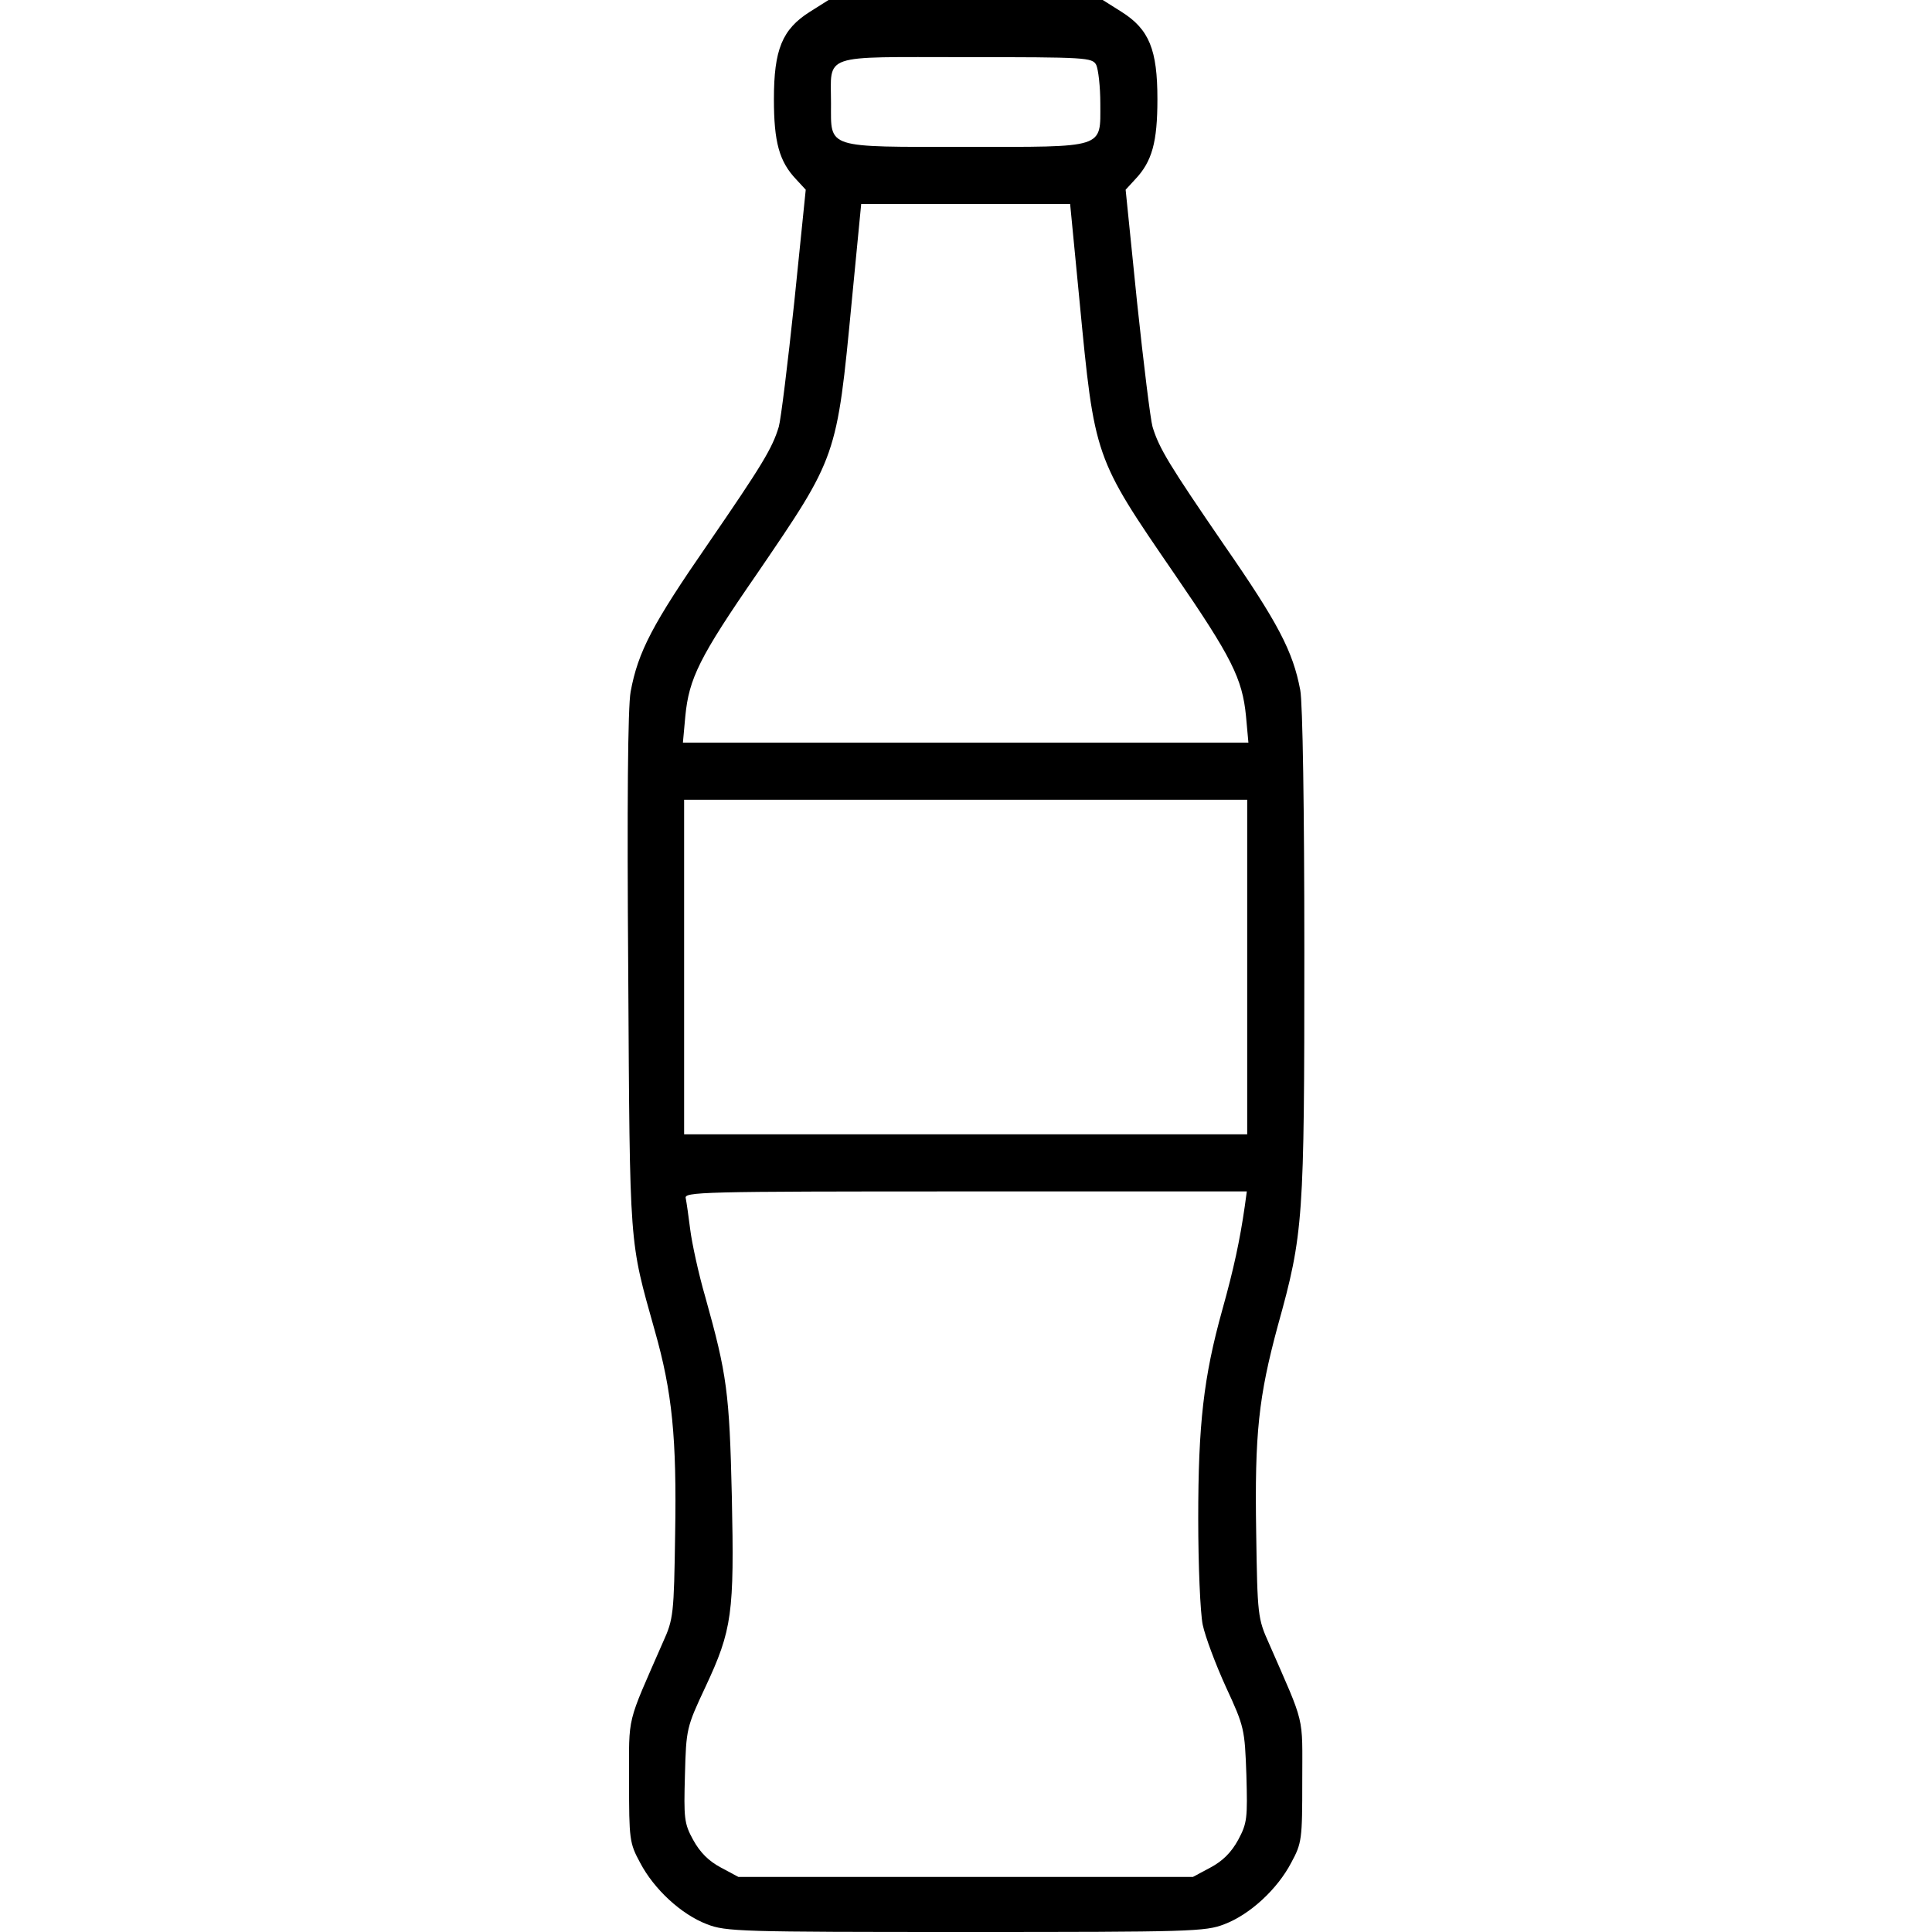 <?xml version="1.0" encoding="UTF-8" standalone="no"?>
<!-- Generator: Gravit.io -->
<svg xmlns="http://www.w3.org/2000/svg" xmlns:xlink="http://www.w3.org/1999/xlink" style="isolation:isolate" viewBox="0 0 40 40" width="40pt" height="40pt"><defs><clipPath id="_clipPath_QniAjKG4BVSuebgWkfY7yUSb6dybmzP5"><rect width="40" height="40"/></clipPath></defs><g clip-path="url(#_clipPath_QniAjKG4BVSuebgWkfY7yUSb6dybmzP5)"><g><path d=" M 16.766 0.245 C 16.192 0.608 16.023 1.031 16.023 2.053 C 16.023 2.94 16.132 3.345 16.487 3.717 L 16.682 3.928 L 16.445 6.251 C 16.31 7.527 16.166 8.693 16.124 8.836 C 15.989 9.284 15.778 9.63 14.646 11.278 C 13.514 12.917 13.21 13.491 13.057 14.319 C 12.998 14.623 12.981 16.676 13.007 20.131 C 13.041 25.926 13.024 25.647 13.556 27.548 C 13.919 28.824 14.012 29.77 13.978 31.763 C 13.953 33.419 13.944 33.521 13.725 34.002 C 12.965 35.742 13.024 35.48 13.024 36.874 C 13.024 38.082 13.032 38.158 13.252 38.564 C 13.539 39.113 14.105 39.637 14.637 39.839 C 15.026 39.992 15.338 40 19.993 40 C 24.648 40 24.96 39.992 25.349 39.839 C 25.881 39.637 26.447 39.113 26.734 38.564 C 26.954 38.158 26.962 38.082 26.962 36.874 C 26.962 35.48 27.03 35.759 26.27 34.019 C 26.042 33.512 26.033 33.445 26.008 31.73 C 25.974 29.677 26.059 28.917 26.456 27.447 C 26.988 25.537 27.005 25.25 27.005 19.717 C 27.005 16.786 26.971 14.539 26.92 14.285 C 26.768 13.483 26.464 12.9 25.34 11.278 C 24.217 9.639 23.997 9.284 23.862 8.836 C 23.82 8.693 23.676 7.527 23.541 6.251 L 23.305 3.928 L 23.499 3.717 C 23.854 3.345 23.963 2.94 23.963 2.053 C 23.963 1.031 23.795 0.608 23.22 0.245 L 22.831 0 L 19.993 0 L 17.155 0 L 16.766 0.245 Z  M 22.696 1.343 C 22.739 1.436 22.781 1.791 22.781 2.146 C 22.781 3.083 22.907 3.041 19.993 3.041 C 17.079 3.041 17.205 3.083 17.205 2.146 C 17.205 1.098 16.969 1.183 19.993 1.183 C 22.494 1.183 22.612 1.191 22.696 1.343 Z  M 22.35 6.226 C 22.663 9.487 22.654 9.461 24.318 11.886 C 25.501 13.609 25.721 14.049 25.797 14.826 L 25.847 15.375 L 19.993 15.375 L 14.139 15.375 L 14.189 14.826 C 14.265 14.049 14.477 13.609 15.668 11.886 C 17.332 9.445 17.324 9.487 17.636 6.226 L 17.83 4.224 L 19.993 4.224 L 22.156 4.224 L 22.35 6.226 Z  M 25.822 20.021 L 25.822 23.485 L 19.993 23.485 L 14.164 23.485 L 14.164 20.021 L 14.164 16.558 L 19.993 16.558 L 25.822 16.558 L 25.822 20.021 Z  M 25.771 24.98 C 25.67 25.681 25.543 26.272 25.307 27.117 C 24.918 28.511 24.808 29.491 24.808 31.442 C 24.808 32.405 24.85 33.394 24.901 33.639 C 24.952 33.884 25.171 34.467 25.383 34.931 C 25.763 35.751 25.771 35.801 25.805 36.748 C 25.83 37.643 25.822 37.744 25.636 38.091 C 25.493 38.353 25.315 38.53 25.062 38.665 L 24.698 38.86 L 19.993 38.86 L 15.288 38.86 L 14.924 38.665 C 14.671 38.53 14.494 38.353 14.35 38.091 C 14.164 37.753 14.156 37.643 14.181 36.748 C 14.206 35.793 14.215 35.759 14.603 34.931 C 15.161 33.74 15.203 33.402 15.152 30.986 C 15.102 28.824 15.051 28.46 14.603 26.855 C 14.46 26.365 14.325 25.732 14.291 25.461 C 14.257 25.191 14.215 24.895 14.198 24.811 C 14.156 24.676 14.468 24.667 19.985 24.667 L 25.814 24.667 L 25.771 24.98 Z " fill="rgb(0,0,0)"/></g></g></svg>